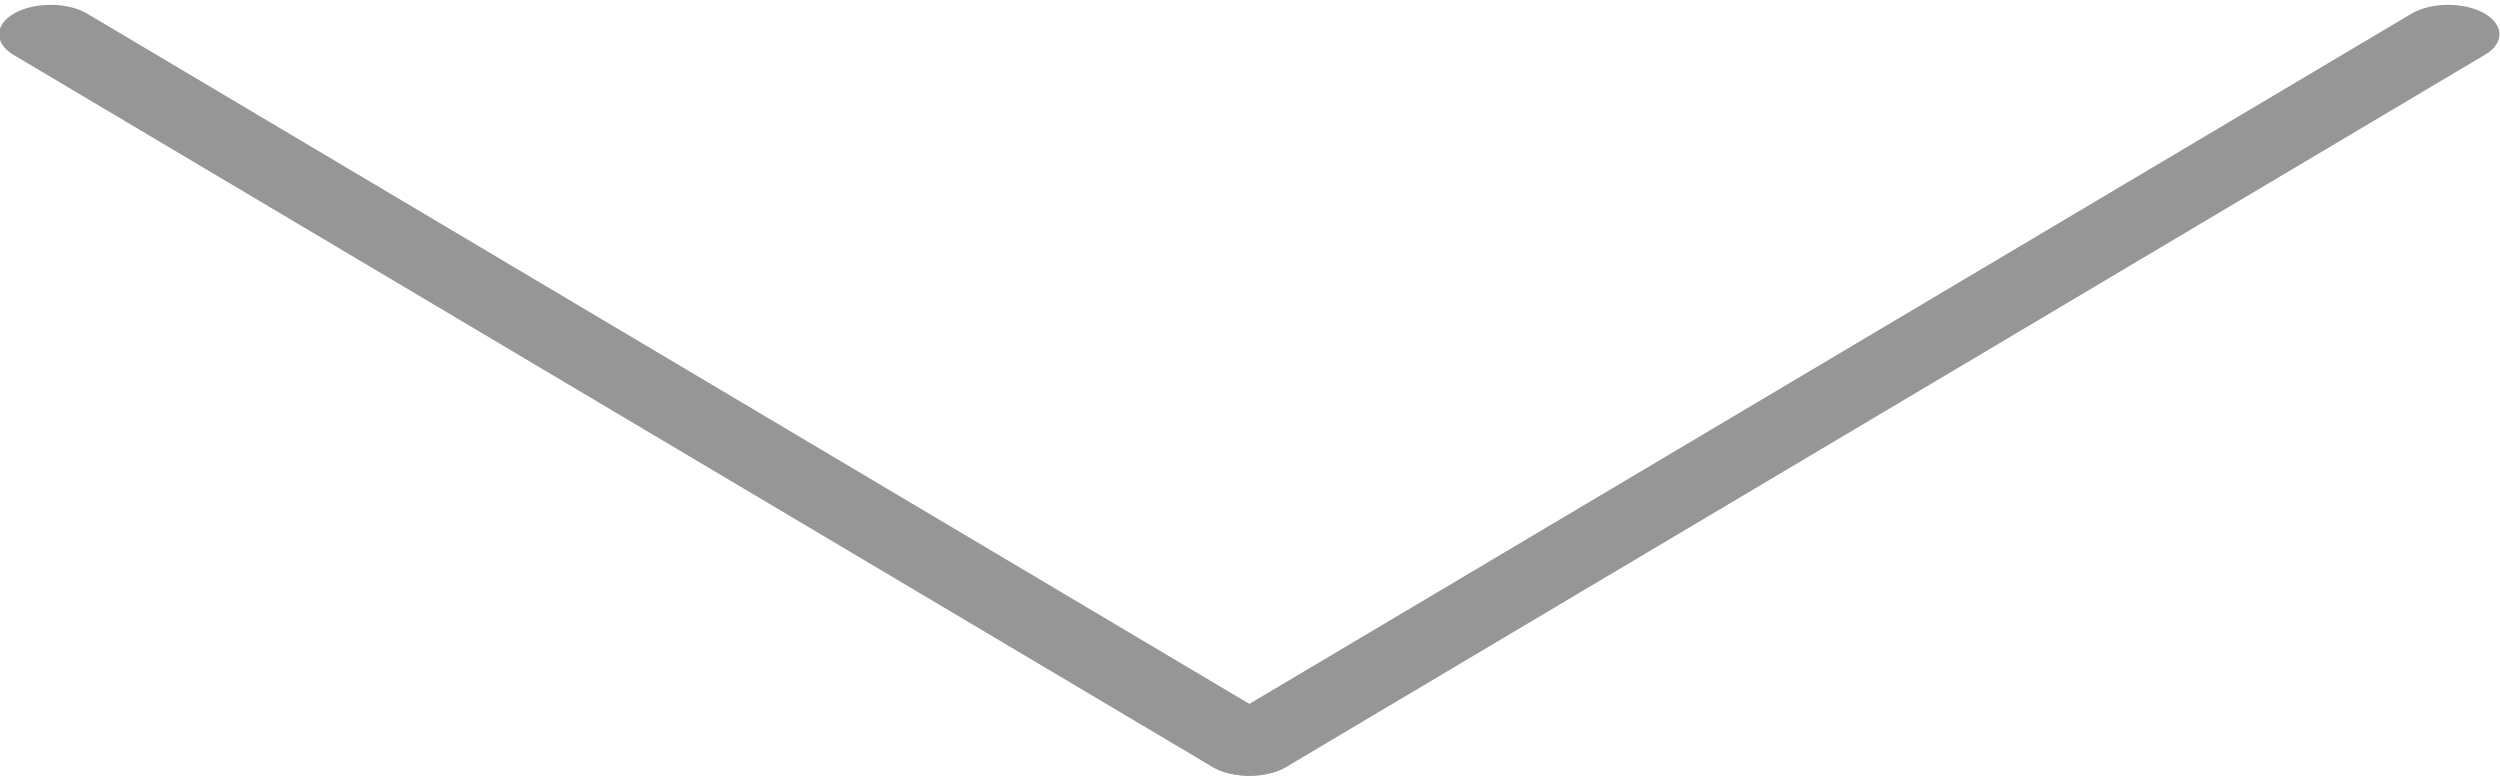 <?xml version="1.0" encoding="UTF-8" standalone="no"?>
<svg
   xmlns:dc="http://purl.org/dc/elements/1.1/"
   xmlns:cc="http://creativecommons.org/ns#"
   xmlns:rdf="http://www.w3.org/1999/02/22-rdf-syntax-ns#"
   xmlns:svg="http://www.w3.org/2000/svg"
   xmlns="http://www.w3.org/2000/svg"
   xmlns:sodipodi="http://sodipodi.sourceforge.net/DTD/sodipodi-0.dtd"
   xmlns:inkscape="http://www.inkscape.org/namespaces/inkscape"
   enable-background="new 0 0 512 512"
   id="Layer_1"
   version="1.1"
   viewBox="0 0 512 160"
   xml:space="preserve"
   inkscape:version="0.91 r13725"
   sodipodi:docname="down-wide-dark.svg"
   width="512"
   height="160"><defs
     id="defs4149" /><sodipodi:namedview
     pagecolor="#ffffff"
     bordercolor="#666666"
     borderopacity="1"
     objecttolerance="10"
     gridtolerance="10"
     guidetolerance="10"
     inkscape:pageopacity="0"
     inkscape:pageshadow="2"
     inkscape:window-width="1280"
     inkscape:window-height="697"
     id="namedview4147"
     showgrid="false"
     inkscape:zoom="0.921875"
     inkscape:cx="262.23434"
     inkscape:cy="93.796308"
     inkscape:window-x="-8"
     inkscape:window-y="-8"
     inkscape:window-maximized="1"
     inkscape:current-layer="g4141" /><g
     id="g4141"
     transform="matrix(0.574,0,0,1,112.461,-352)"><g
       id="g4693"
       transform="matrix(0,-0.574,1.742,0,-196.025,399.34)"
       style="fill:#969696;fill-opacity:1"><path
         style="fill:#969696;fill-opacity:1"
         inkscape:connector-curvature="0"
         id="path4143"
         d="m -183.781,266.5 c 2.6,0 5.3,-1 7.3,-3 L 77.519,18 c 4.2,-4 4.3,-10.7 0.3,-14.9 -4,-4.2 -10.7,-4.3 -14.9,-0.3 L -191.081,248.3 c -4.2,4 -4.3,10.7 -0.3,14.9 2.1,2.3 4.8,3.3 7.6,3.3 z" /><path
         style="fill:#969696;fill-opacity:1"
         inkscape:connector-curvature="0"
         id="path4145"
         d="m 70.219,512 c 2.8,0 5.5,-1.1 7.6,-3.2 4,-4.2 3.9,-10.9 -0.3,-14.9 L -176.481,248.4 c -4.2,-4 -10.9,-3.9 -14.9,0.3 -4,4.2 -3.9,10.9 0.3,14.9 L 62.919,509 c 2,2 4.7,3 7.3,3 z" /></g></g></svg>